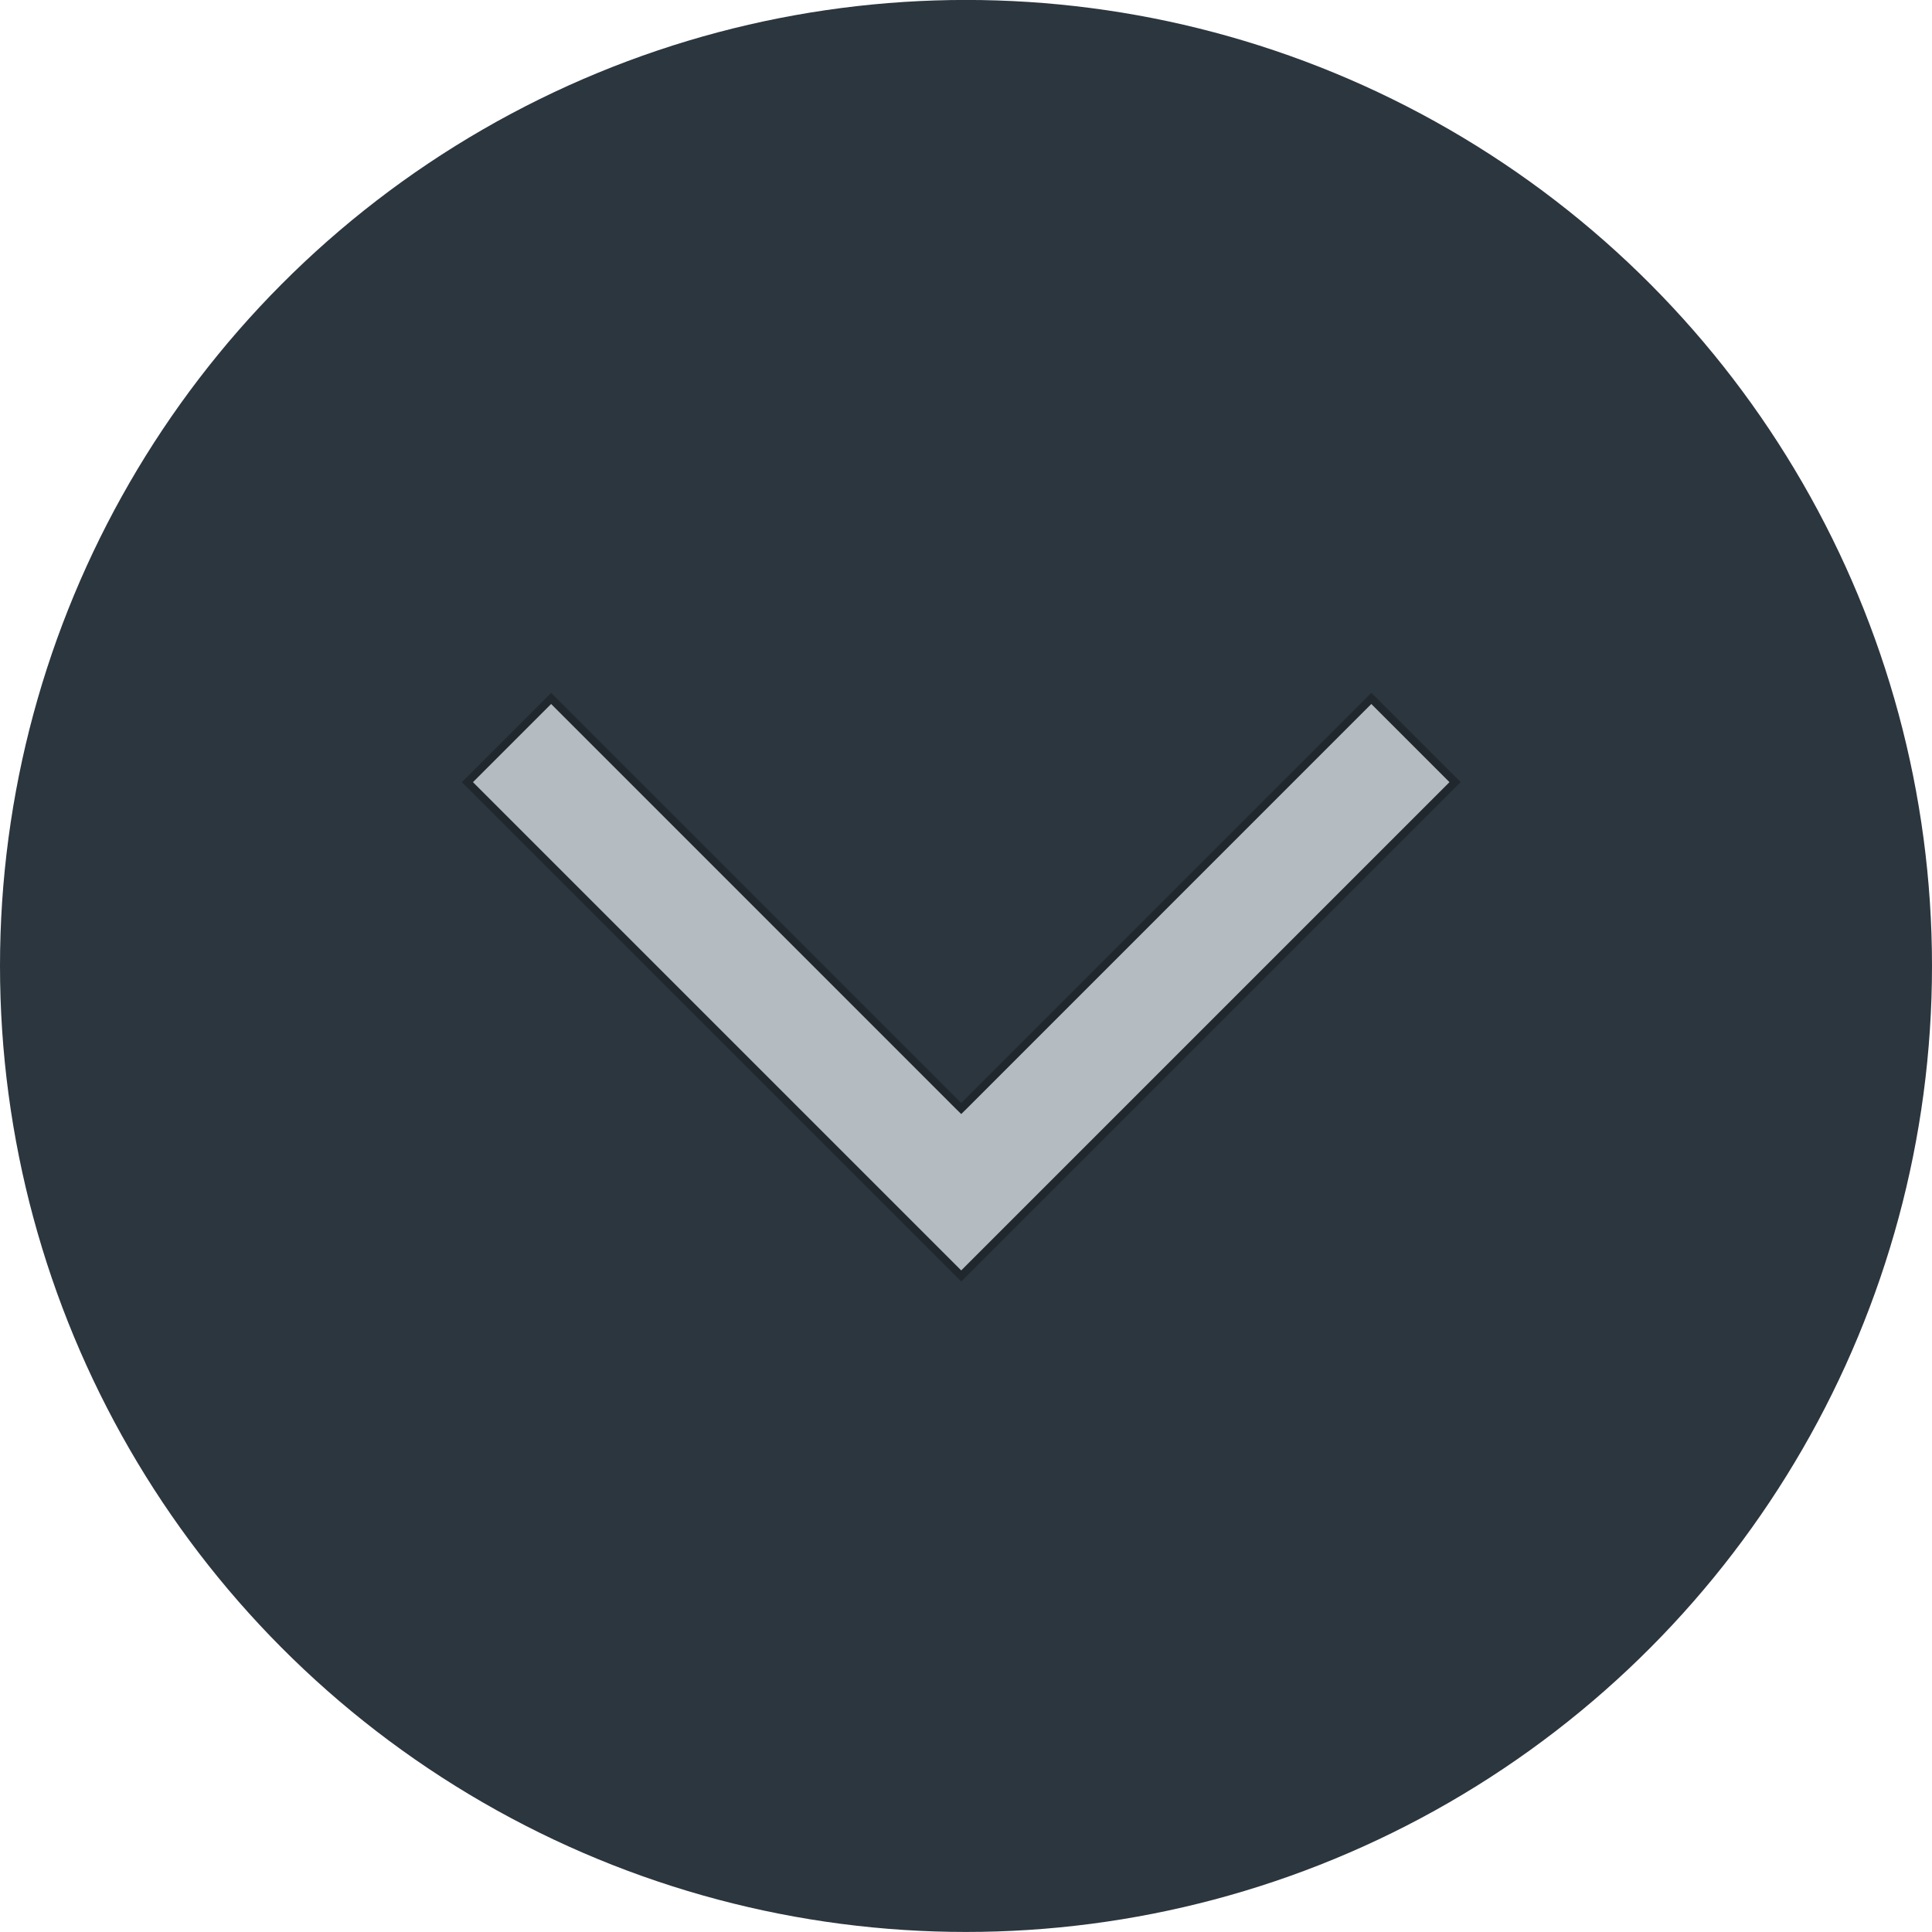 <svg width="38" height="38" viewBox="0 0 38 38" fill="none" xmlns="http://www.w3.org/2000/svg">
<circle cx="19" cy="19" r="19" transform="matrix(1 0 0 -1 0 37.999)" fill="#2C363E"/>
<g clip-path="url(#clip0_245_2315)">
<path d="M28.619 15.384L26.972 13.737L18.961 21.749L18.906 21.803L18.851 21.749L10.84 13.737L9.193 15.384L18.906 25.097L28.619 15.384Z" fill="#B4BBC1" stroke="#20272D" stroke-width="0.155"/>
</g>
<defs>
<clipPath id="clip0_245_2315">
<rect width="23.811" height="23.811" fill="white" transform="matrix(-4.37114e-08 1 1 4.37114e-08 7 7.189)"/>
</clipPath>
</defs>
</svg>
